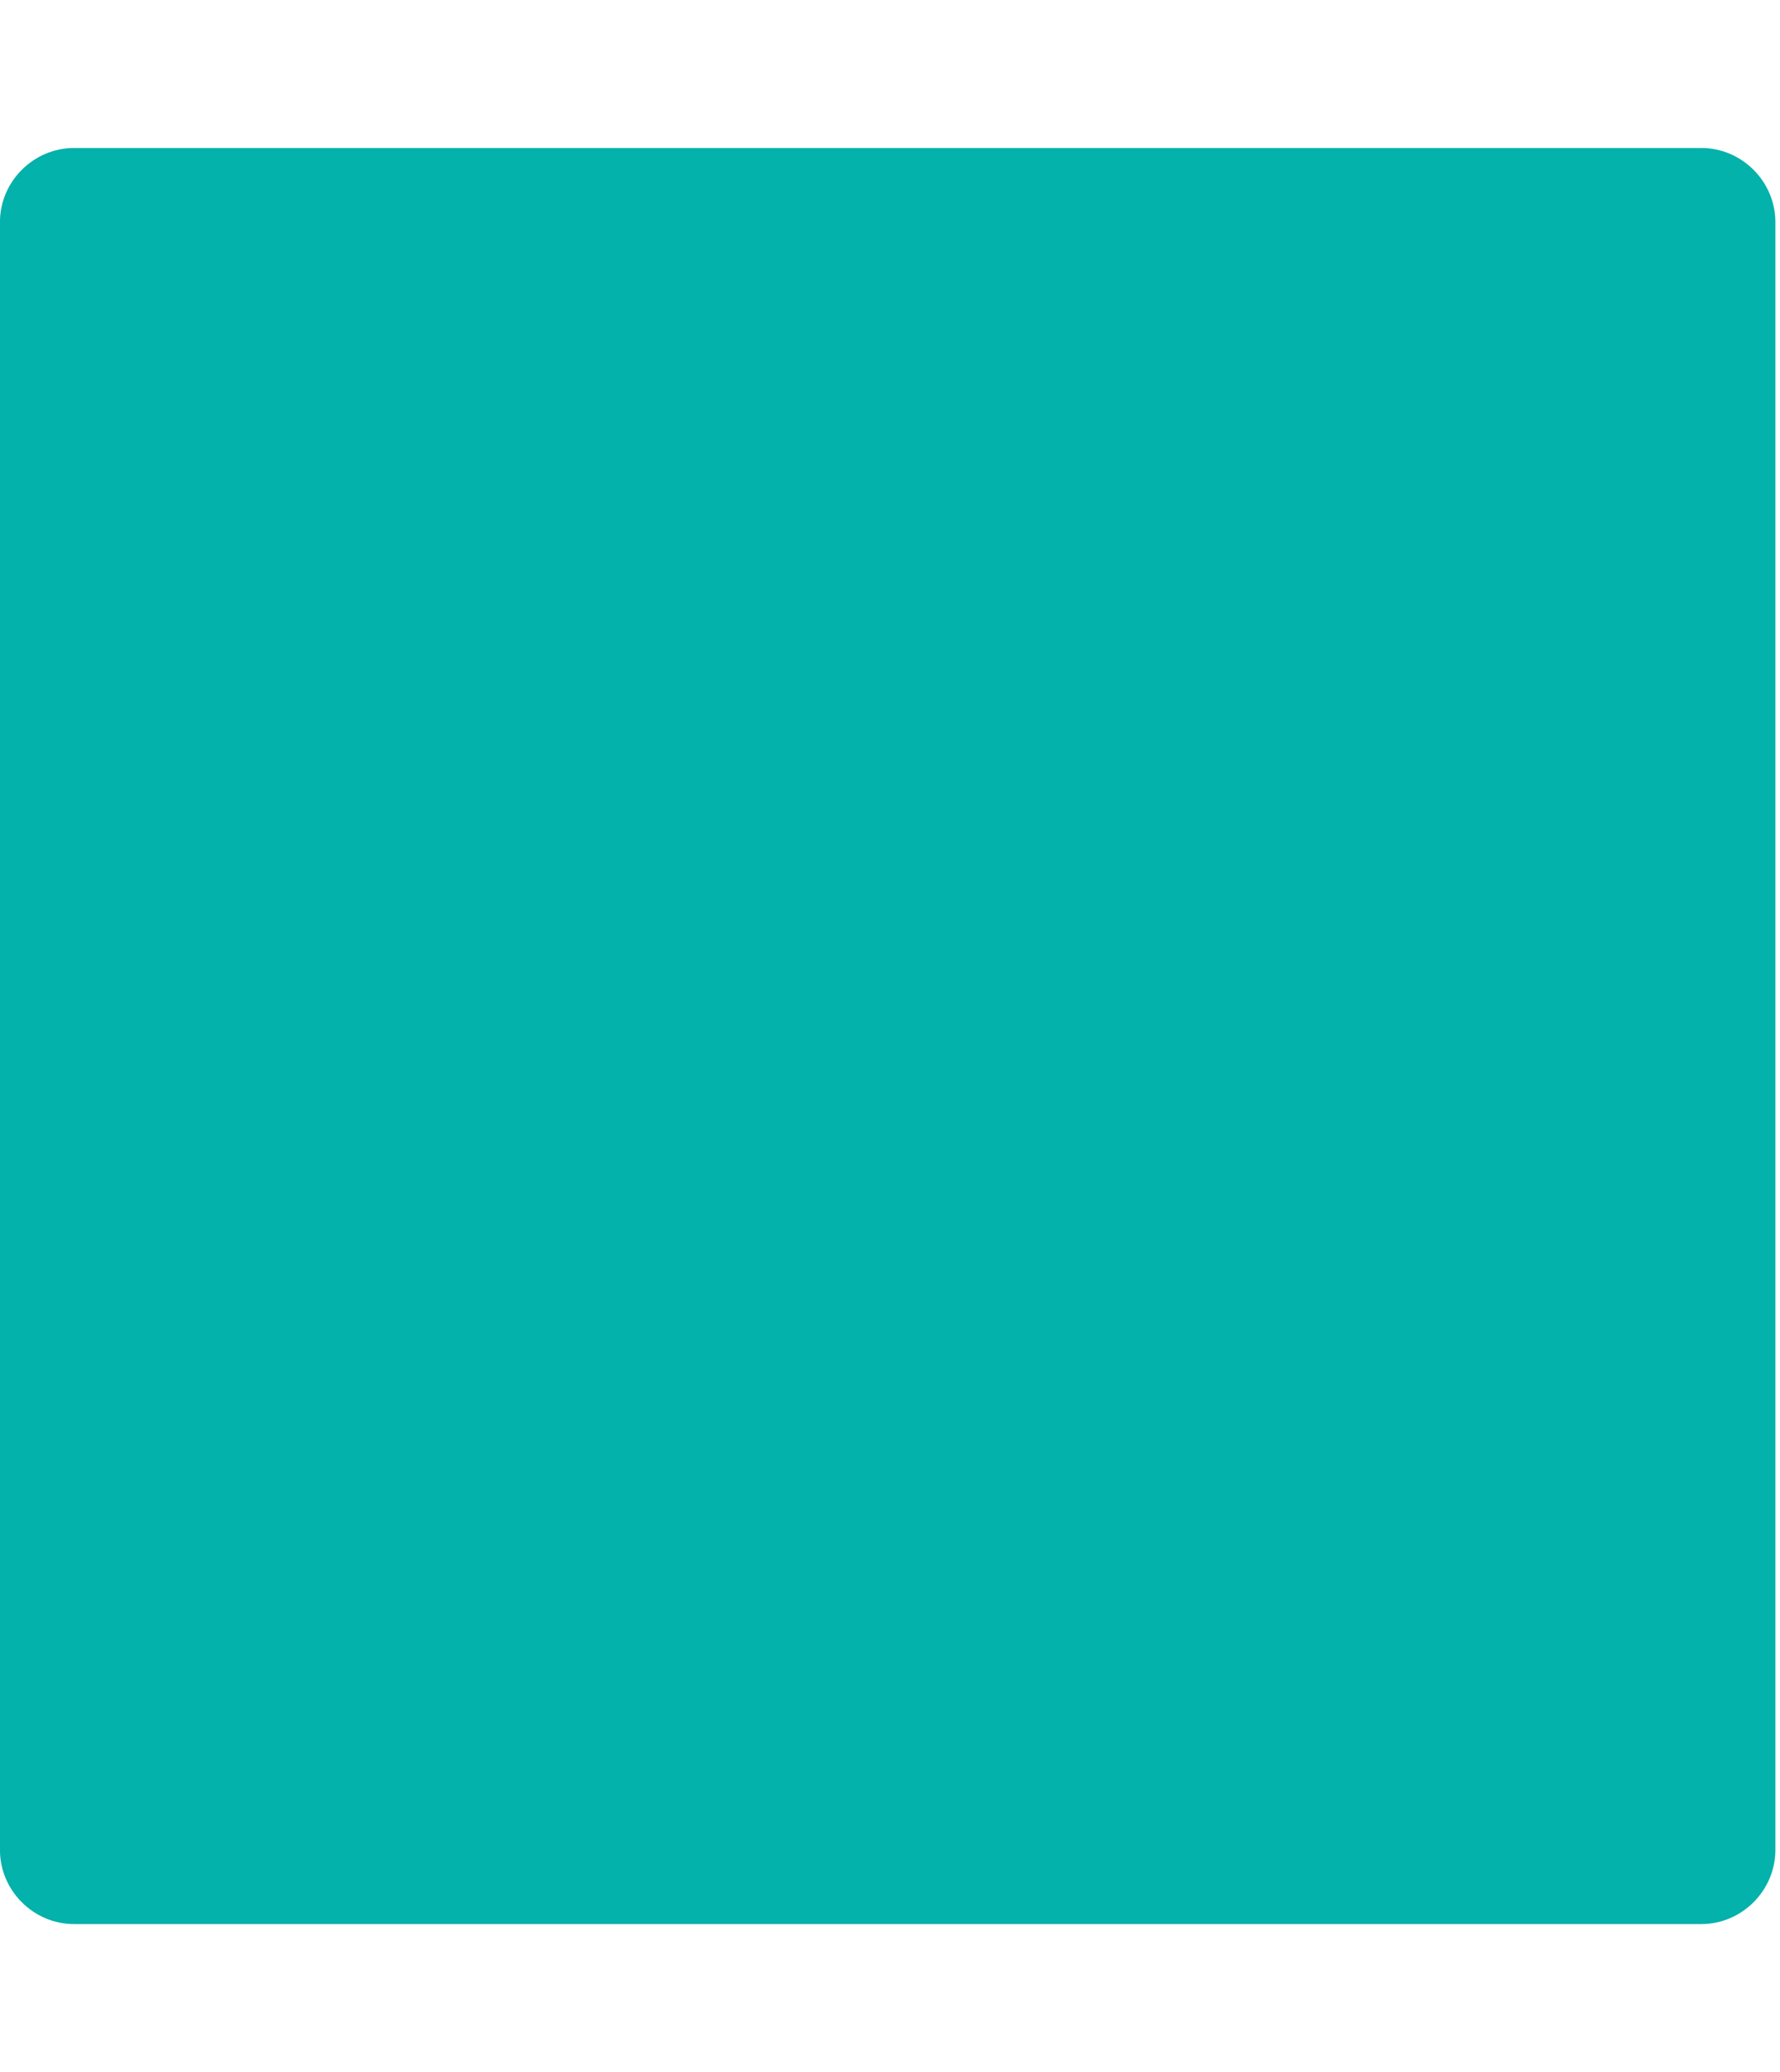 <!-- Generated by IcoMoon.io -->
<svg version="1.1" xmlns="http://www.w3.org/2000/svg" width="55" height="64" viewBox="0 0 55 64">
<title>stop</title>
<path fill="#03b2aa" d="M54.857 6.857v50.286c0 1.25-1.036 2.286-2.286 2.286h-50.286c-1.25 0-2.286-1.036-2.286-2.286v-50.286c0-1.25 1.036-2.286 2.286-2.286h50.286c1.25 0 2.286 1.036 2.286 2.286z"></path>
</svg>

